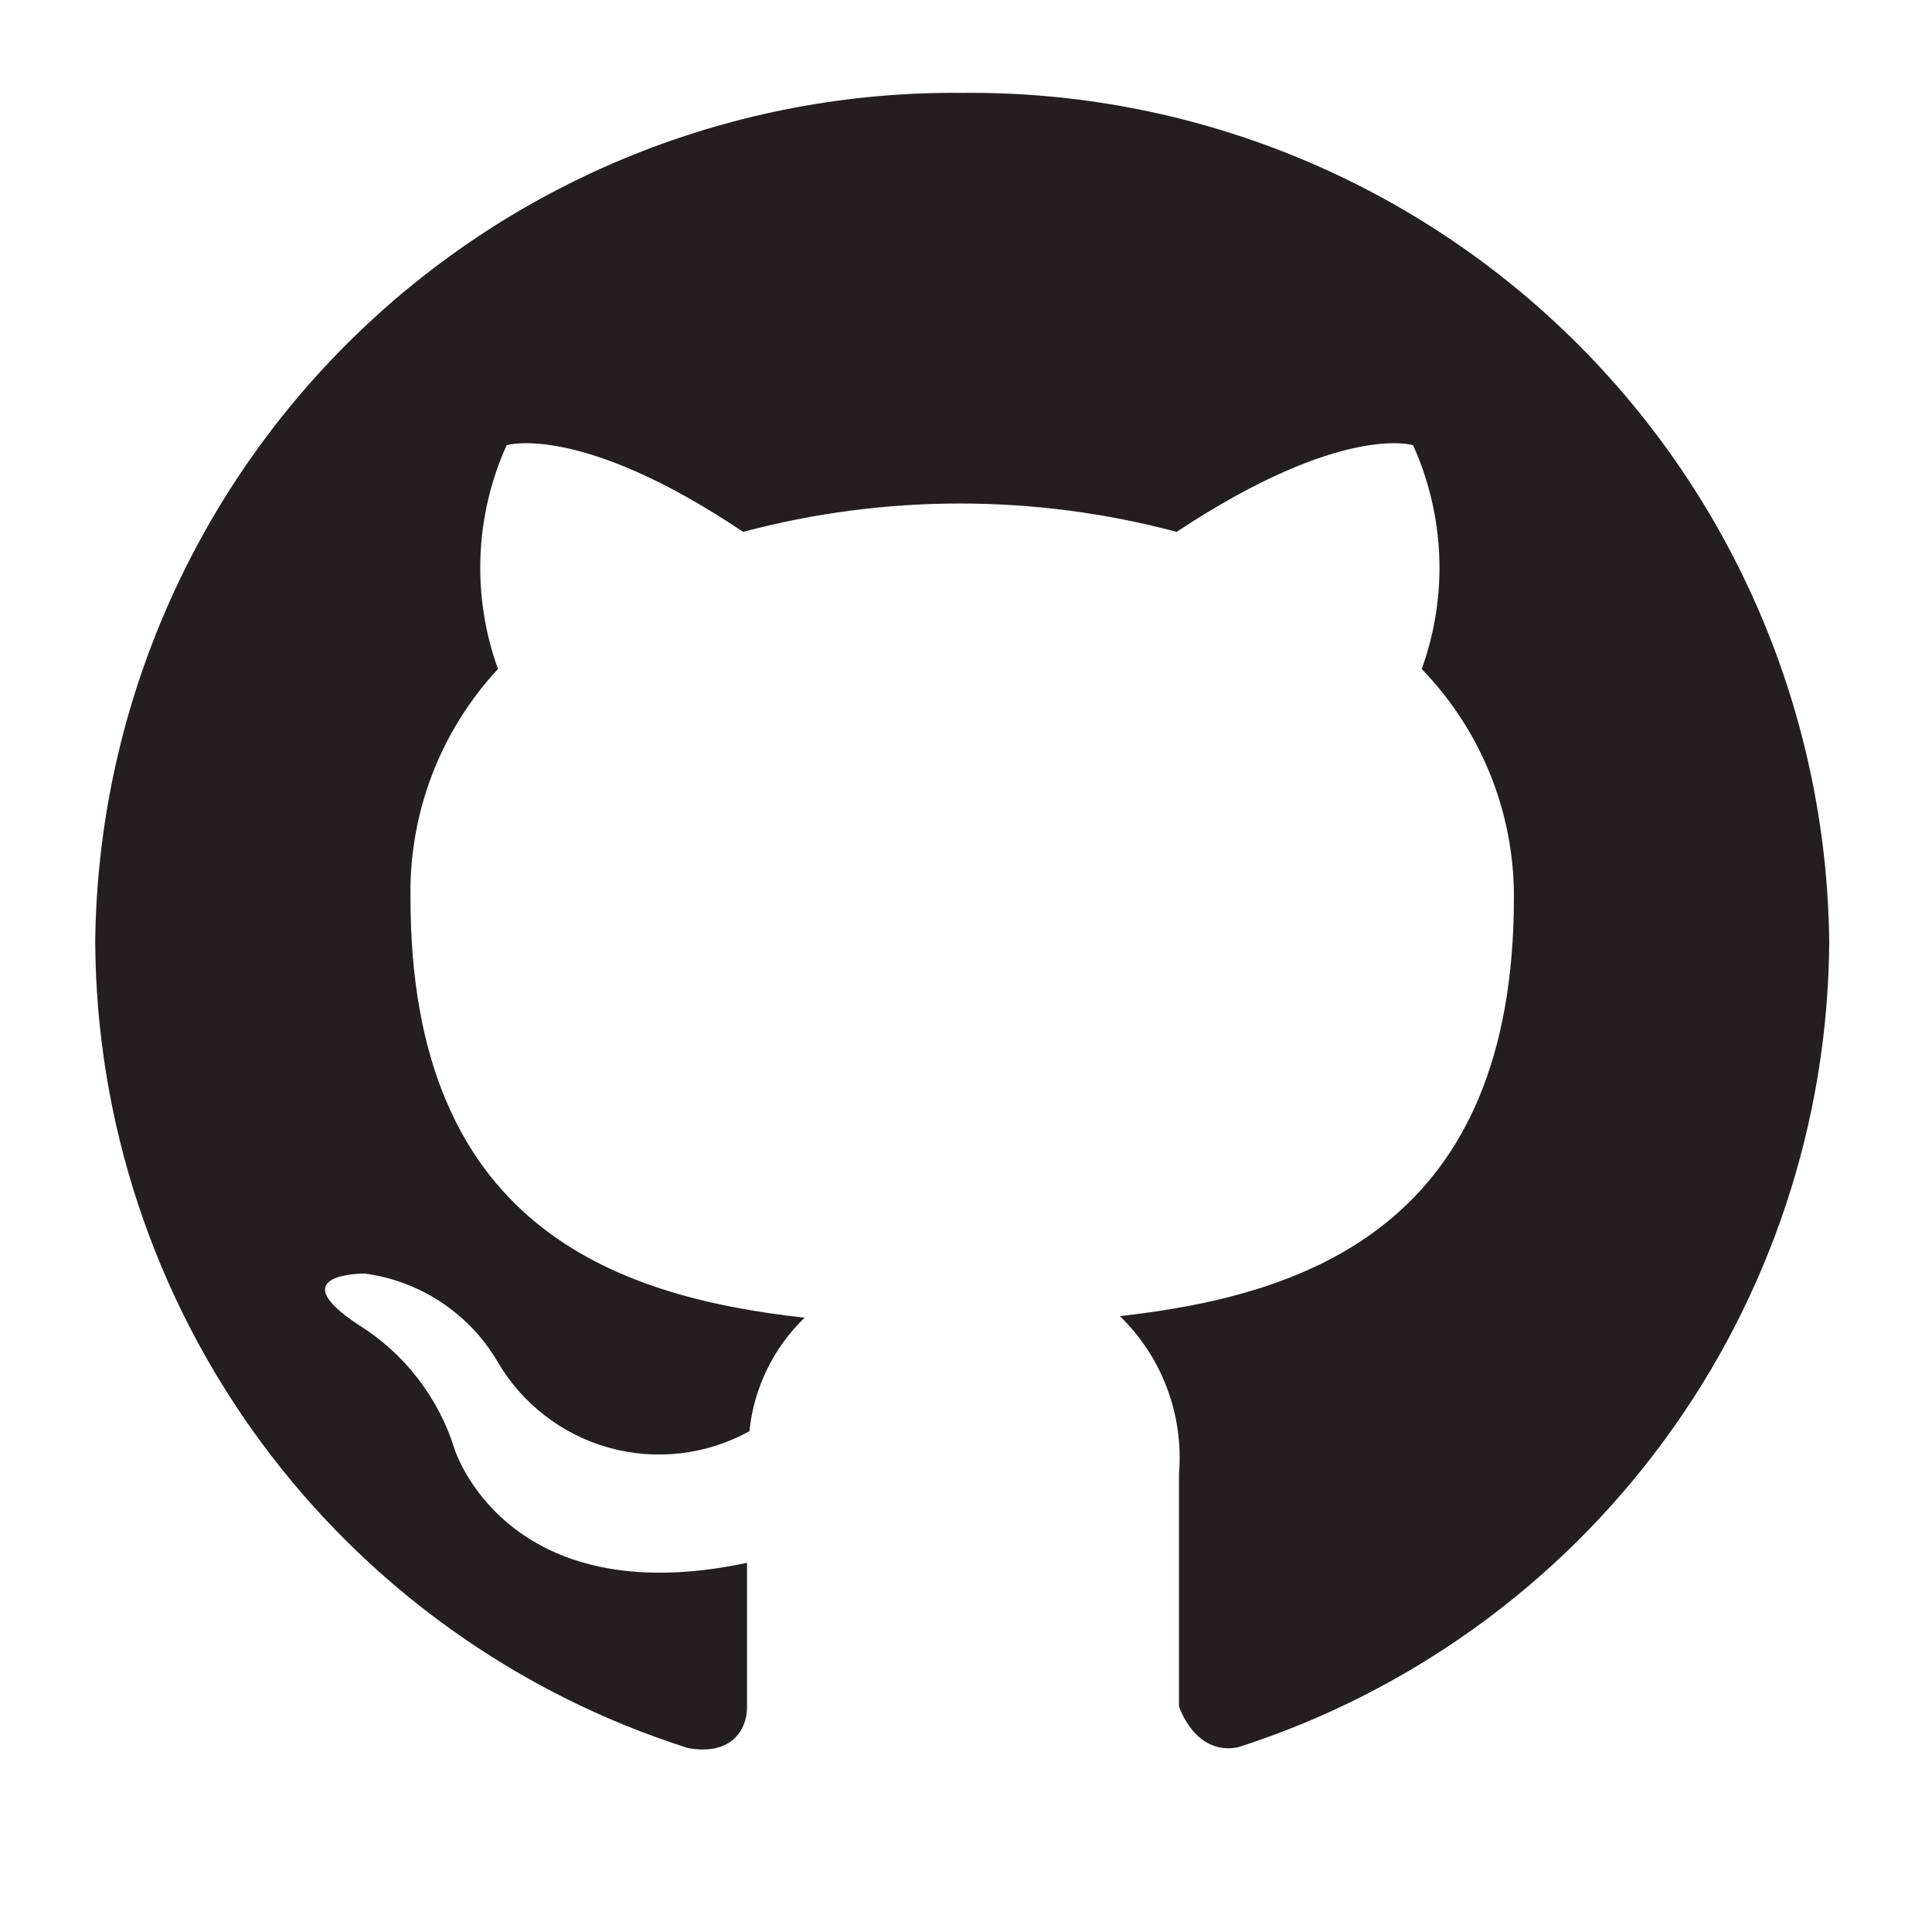 <svg width="67" height="67" viewBox="0 0 67 67" fill="none" xmlns="http://www.w3.org/2000/svg">
<path d="M33.369 3.221C25.479 3.141 17.88 6.196 12.242 11.716C6.605 17.236 3.389 24.769 3.302 32.659C3.333 38.894 5.339 44.959 9.032 49.983C12.725 55.007 17.915 58.731 23.857 60.621C25.36 60.894 25.907 59.992 25.907 59.199C25.907 58.407 25.907 56.657 25.907 54.197C17.543 55.974 15.767 50.261 15.767 50.261C15.21 48.468 14.026 46.935 12.432 45.943C9.698 44.139 12.65 44.166 12.65 44.166C13.595 44.292 14.499 44.631 15.294 45.156C16.09 45.682 16.756 46.38 17.242 47.2C18.091 48.671 19.483 49.75 21.118 50.205C22.754 50.66 24.503 50.454 25.989 49.633C26.142 48.136 26.82 46.742 27.902 45.697C21.233 44.959 14.236 42.444 14.236 31.155C14.176 28.211 15.264 25.358 17.27 23.201C16.356 20.673 16.464 17.889 17.57 15.439C17.57 15.439 20.113 14.646 25.77 18.445C30.696 17.133 35.879 17.133 40.804 18.445C46.544 14.646 49.004 15.439 49.004 15.439C50.11 17.889 50.218 20.673 49.304 23.201C51.357 25.319 52.504 28.152 52.502 31.101C52.502 42.417 45.45 44.904 38.836 45.642C39.56 46.345 40.12 47.2 40.474 48.145C40.828 49.091 40.969 50.103 40.886 51.109V59.172C40.886 59.172 41.432 60.894 42.936 60.593C48.861 58.692 54.034 54.967 57.715 49.95C61.397 44.933 63.399 38.881 63.436 32.659C63.349 24.769 60.134 17.236 54.496 11.716C48.858 6.196 41.259 3.141 33.369 3.221Z" fill="#231F20"/>
</svg>
